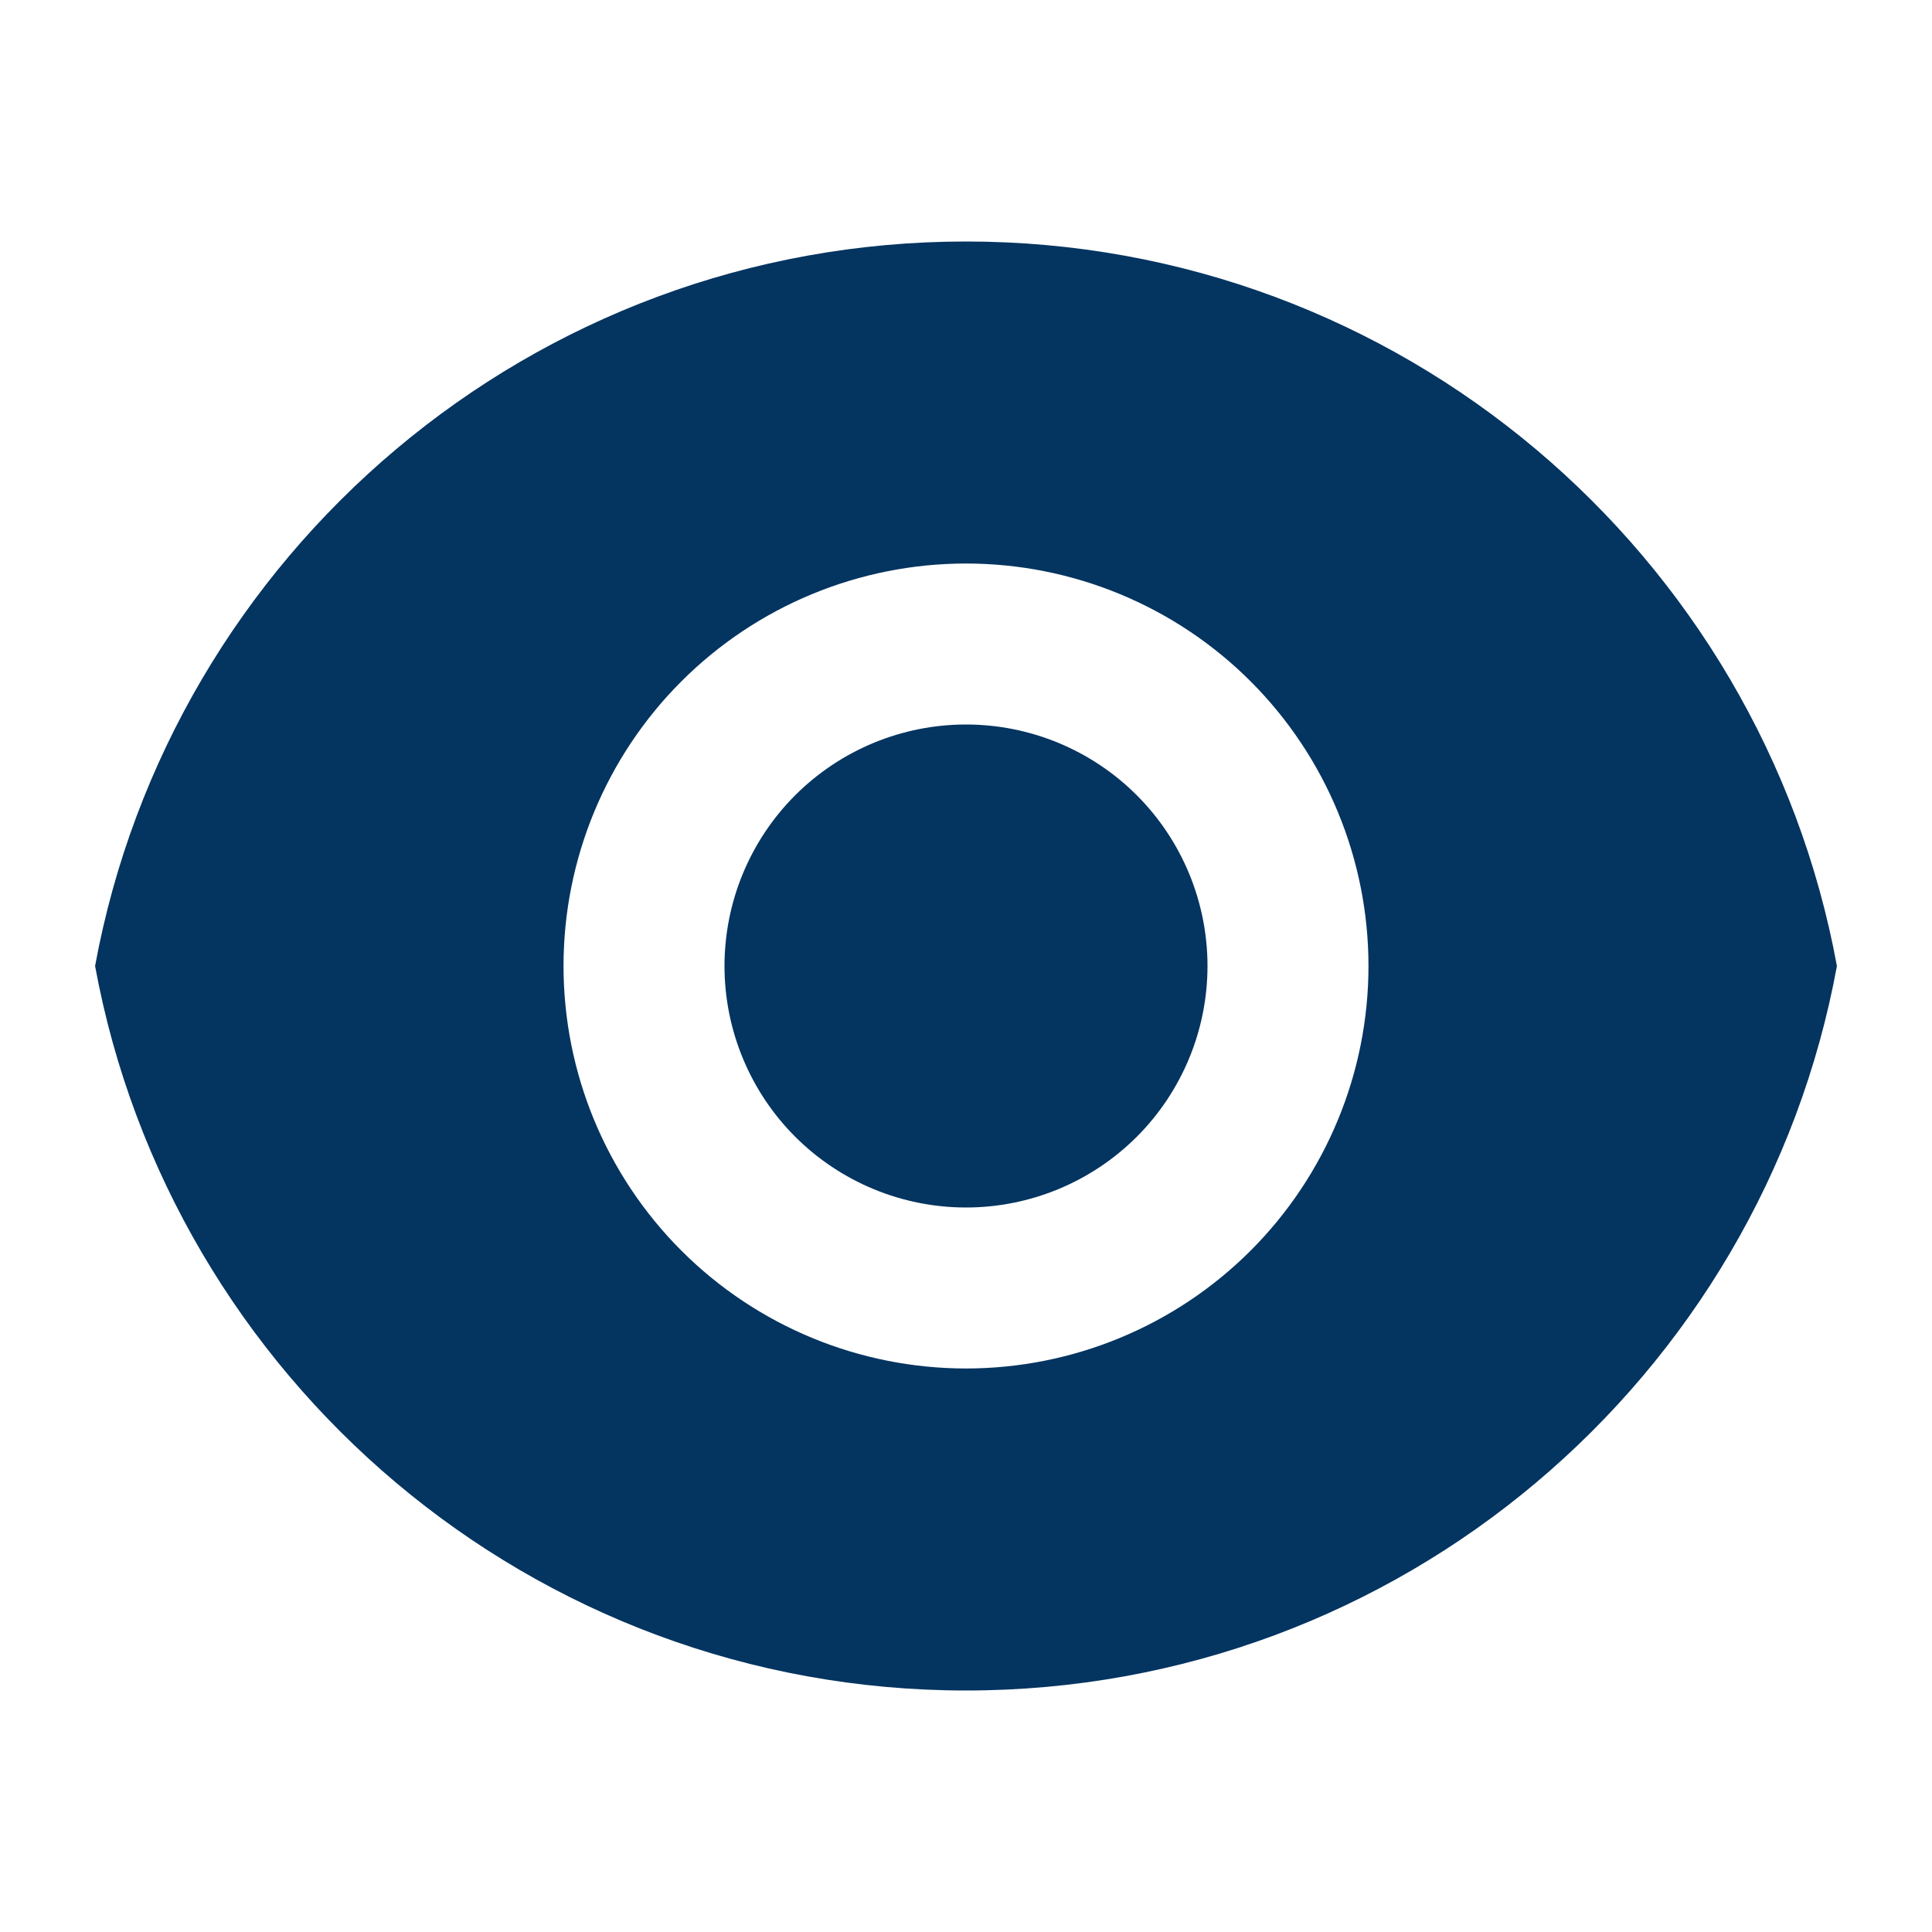 <svg width="28" height="28" viewBox="0 0 28 28" fill="none" xmlns="http://www.w3.org/2000/svg">
<path d="M1.378 14C2.475 8.027 7.709 3.5 14 3.5C20.291 3.5 25.524 8.027 26.622 14C25.526 19.973 20.291 24.5 14 24.5C7.709 24.5 2.476 19.973 1.378 14ZM14 19.833C15.547 19.833 17.031 19.219 18.125 18.125C19.219 17.031 19.833 15.547 19.833 14C19.833 12.453 19.219 10.969 18.125 9.875C17.031 8.781 15.547 8.167 14 8.167C12.453 8.167 10.969 8.781 9.875 9.875C8.781 10.969 8.167 12.453 8.167 14C8.167 15.547 8.781 17.031 9.875 18.125C10.969 19.219 12.453 19.833 14 19.833ZM14 17.5C13.072 17.5 12.182 17.131 11.525 16.475C10.869 15.819 10.5 14.928 10.5 14C10.5 13.072 10.869 12.181 11.525 11.525C12.182 10.869 13.072 10.5 14 10.5C14.928 10.5 15.819 10.869 16.475 11.525C17.131 12.181 17.5 13.072 17.5 14C17.5 14.928 17.131 15.819 16.475 16.475C15.819 17.131 14.928 17.5 14 17.5Z" fill="#043460"/>
</svg>
